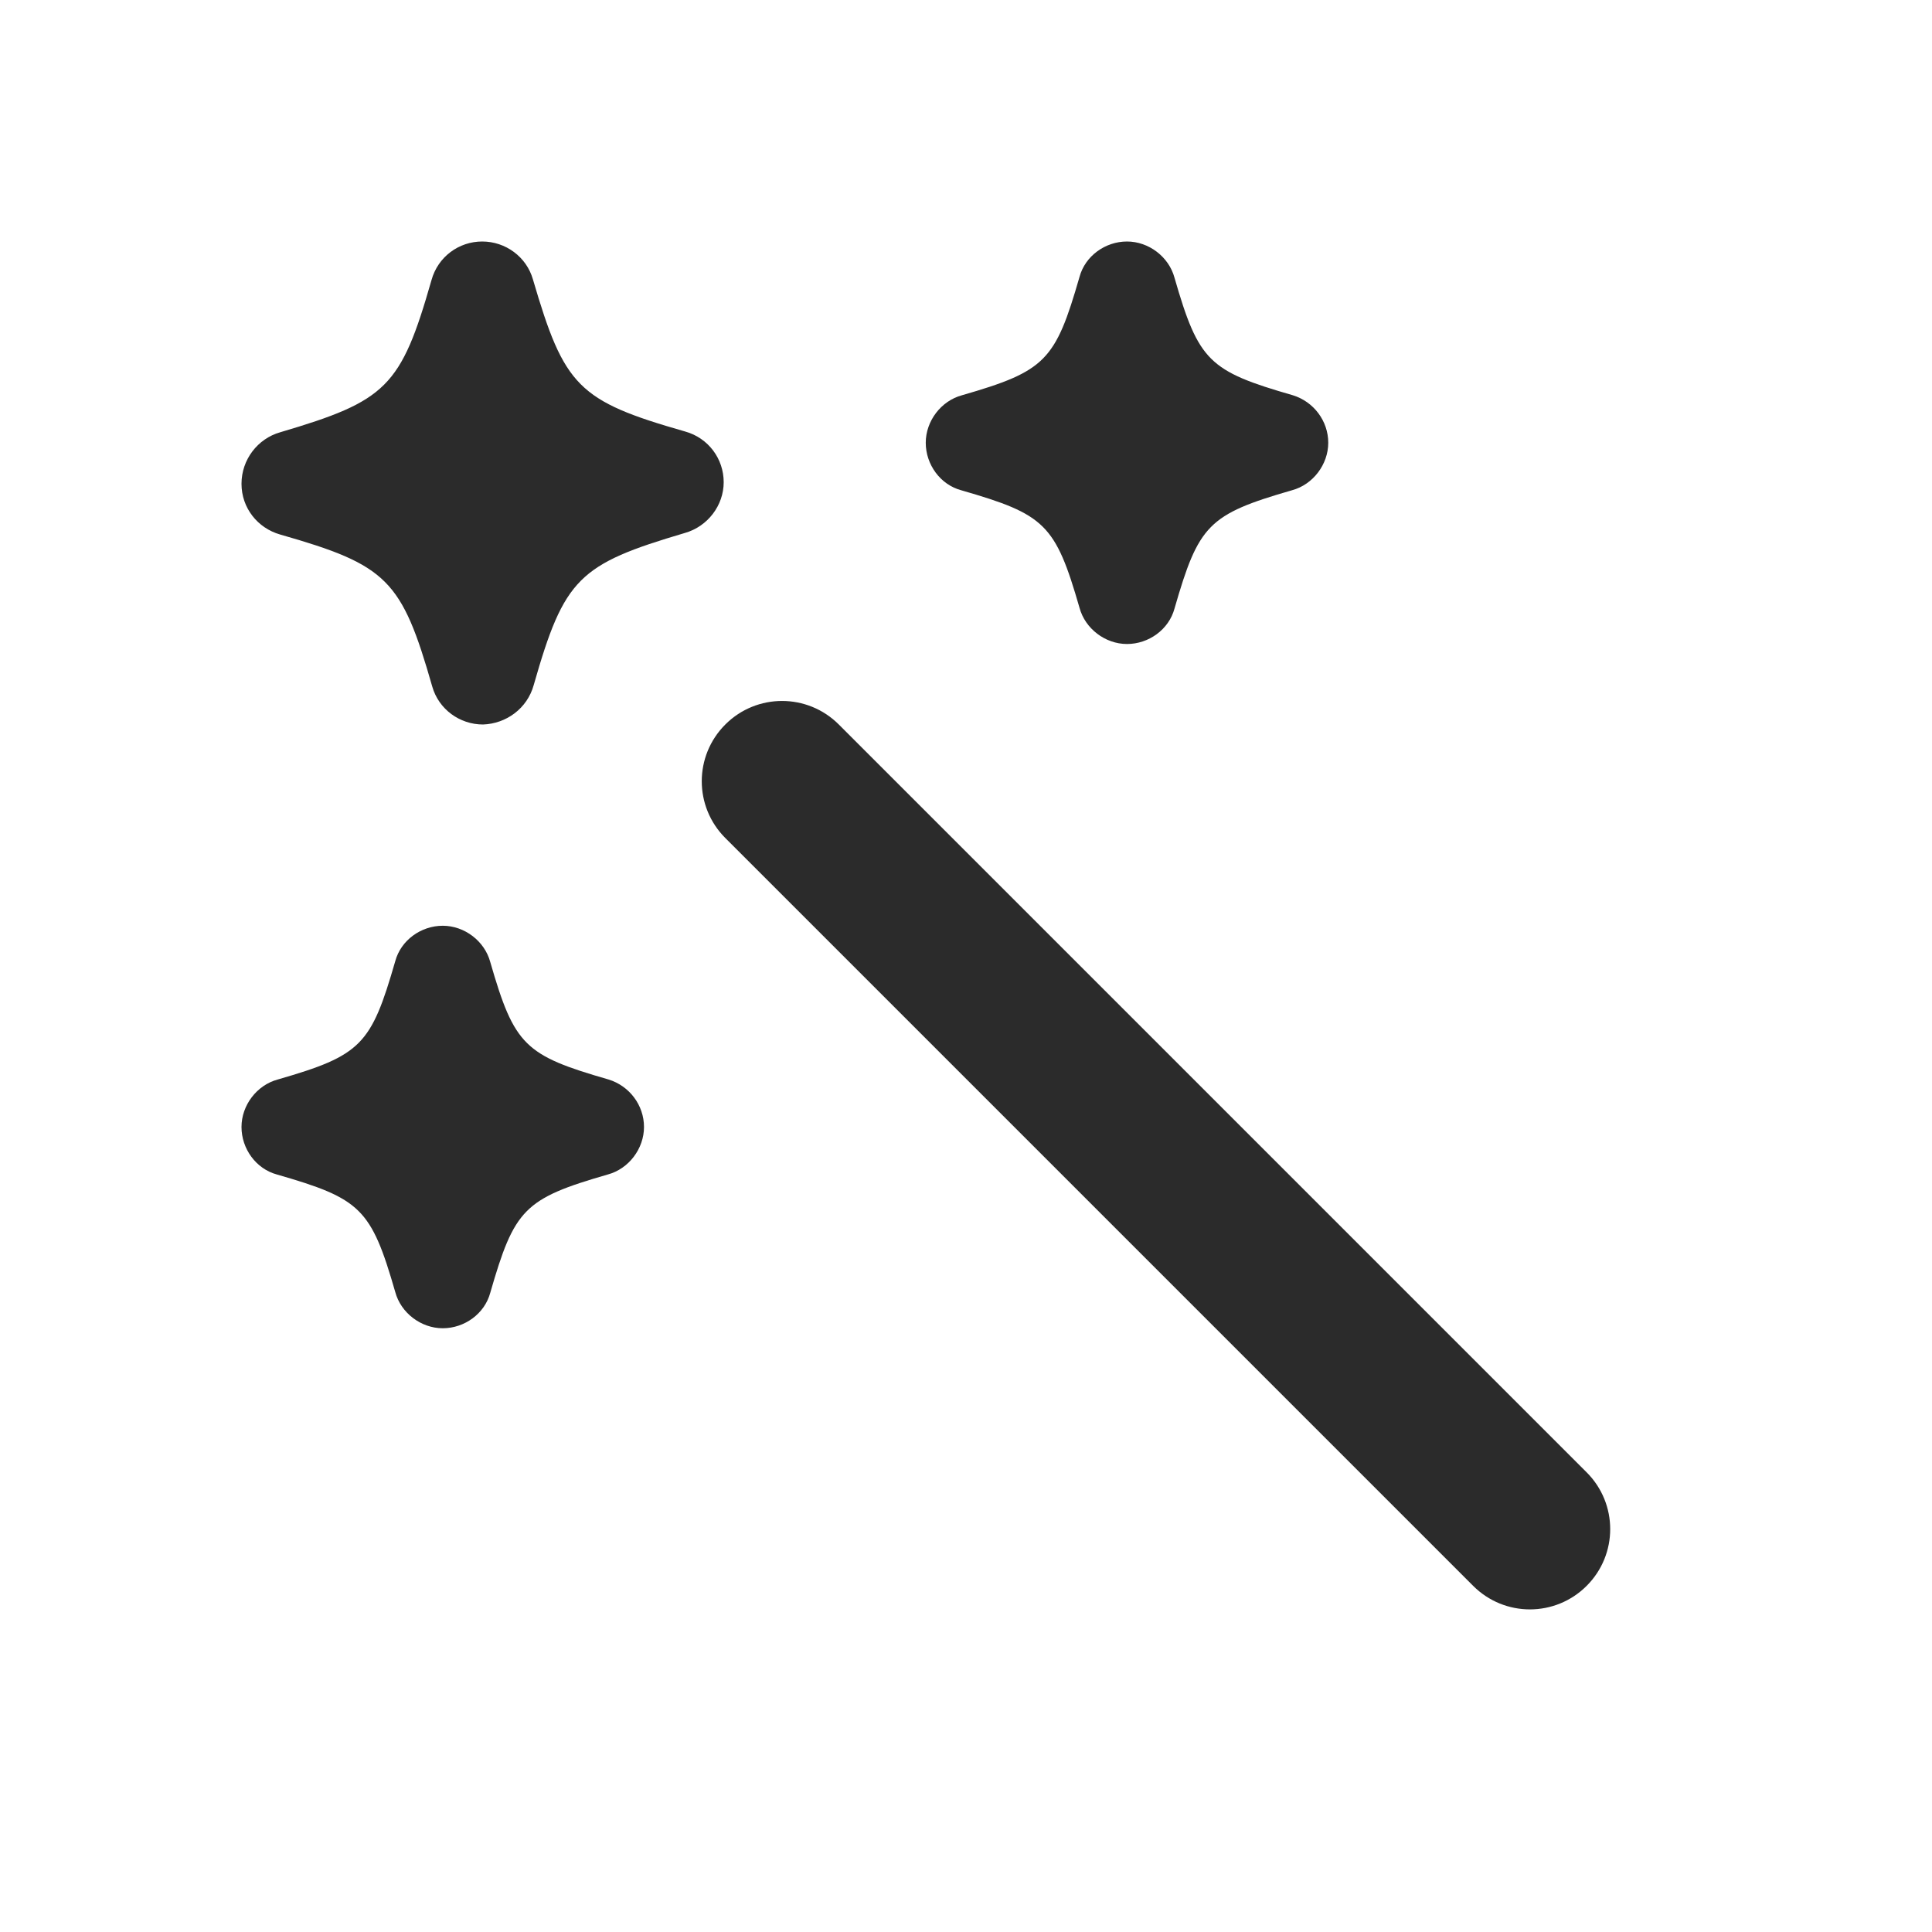 <svg width="24" height="24" viewBox="0 0 24 24" fill="none" xmlns="http://www.w3.org/2000/svg">
<g id="Swap me">
<path id="Vector" d="M7.56 13.41C6.52 13.11 6.39 12.99 6.09 11.95C6.02 11.69 5.77 11.5 5.5 11.5C5.23 11.5 4.98 11.68 4.91 11.94C4.61 12.98 4.49 13.11 3.45 13.41C3.19 13.48 3 13.73 3 14C3 14.27 3.18 14.52 3.44 14.59C4.48 14.89 4.61 15.01 4.91 16.05C4.98 16.31 5.23 16.5 5.5 16.5C5.77 16.5 6.02 16.32 6.09 16.06C6.39 15.02 6.51 14.89 7.55 14.59C7.81 14.52 8 14.27 8 14C8 13.73 7.82 13.49 7.56 13.41ZM11.94 6.09C12.98 6.39 13.11 6.51 13.41 7.55C13.48 7.81 13.73 8 14 8C14.27 8 14.52 7.82 14.59 7.56C14.89 6.52 15.01 6.39 16.05 6.09C16.31 6.02 16.5 5.77 16.5 5.5C16.5 5.23 16.32 4.99 16.06 4.91C15.02 4.61 14.89 4.49 14.59 3.45C14.52 3.19 14.27 3 14 3C13.73 3 13.48 3.18 13.41 3.44C13.11 4.48 12.99 4.61 11.95 4.91C11.69 4.98 11.5 5.23 11.5 5.5C11.5 5.77 11.68 6.02 11.94 6.09ZM8.99 5.99C8.99 5.7 8.8 5.44 8.51 5.36C7.18 4.98 7.01 4.8 6.62 3.47C6.54 3.19 6.28 3 5.99 3C5.7 3 5.44 3.19 5.36 3.48C4.98 4.81 4.8 4.98 3.48 5.37C3.2 5.45 3 5.71 3 6.01C3 6.31 3.2 6.56 3.48 6.64C4.81 7.02 4.99 7.2 5.37 8.53C5.45 8.81 5.71 9 6 9C6.29 8.99 6.55 8.8 6.63 8.51C7.01 7.18 7.19 7.01 8.51 6.62C8.79 6.54 8.99 6.28 8.99 5.99ZM19.71 18.29L10.42 9C10.03 8.61 9.4 8.61 9.01 9C8.62 9.39 8.62 10.02 9.01 10.41L18.3 19.7C18.69 20.09 19.32 20.09 19.71 19.7C20.1 19.31 20.1 18.68 19.71 18.29Z" fill="#2B2B2B"/>
</g>
</svg>
